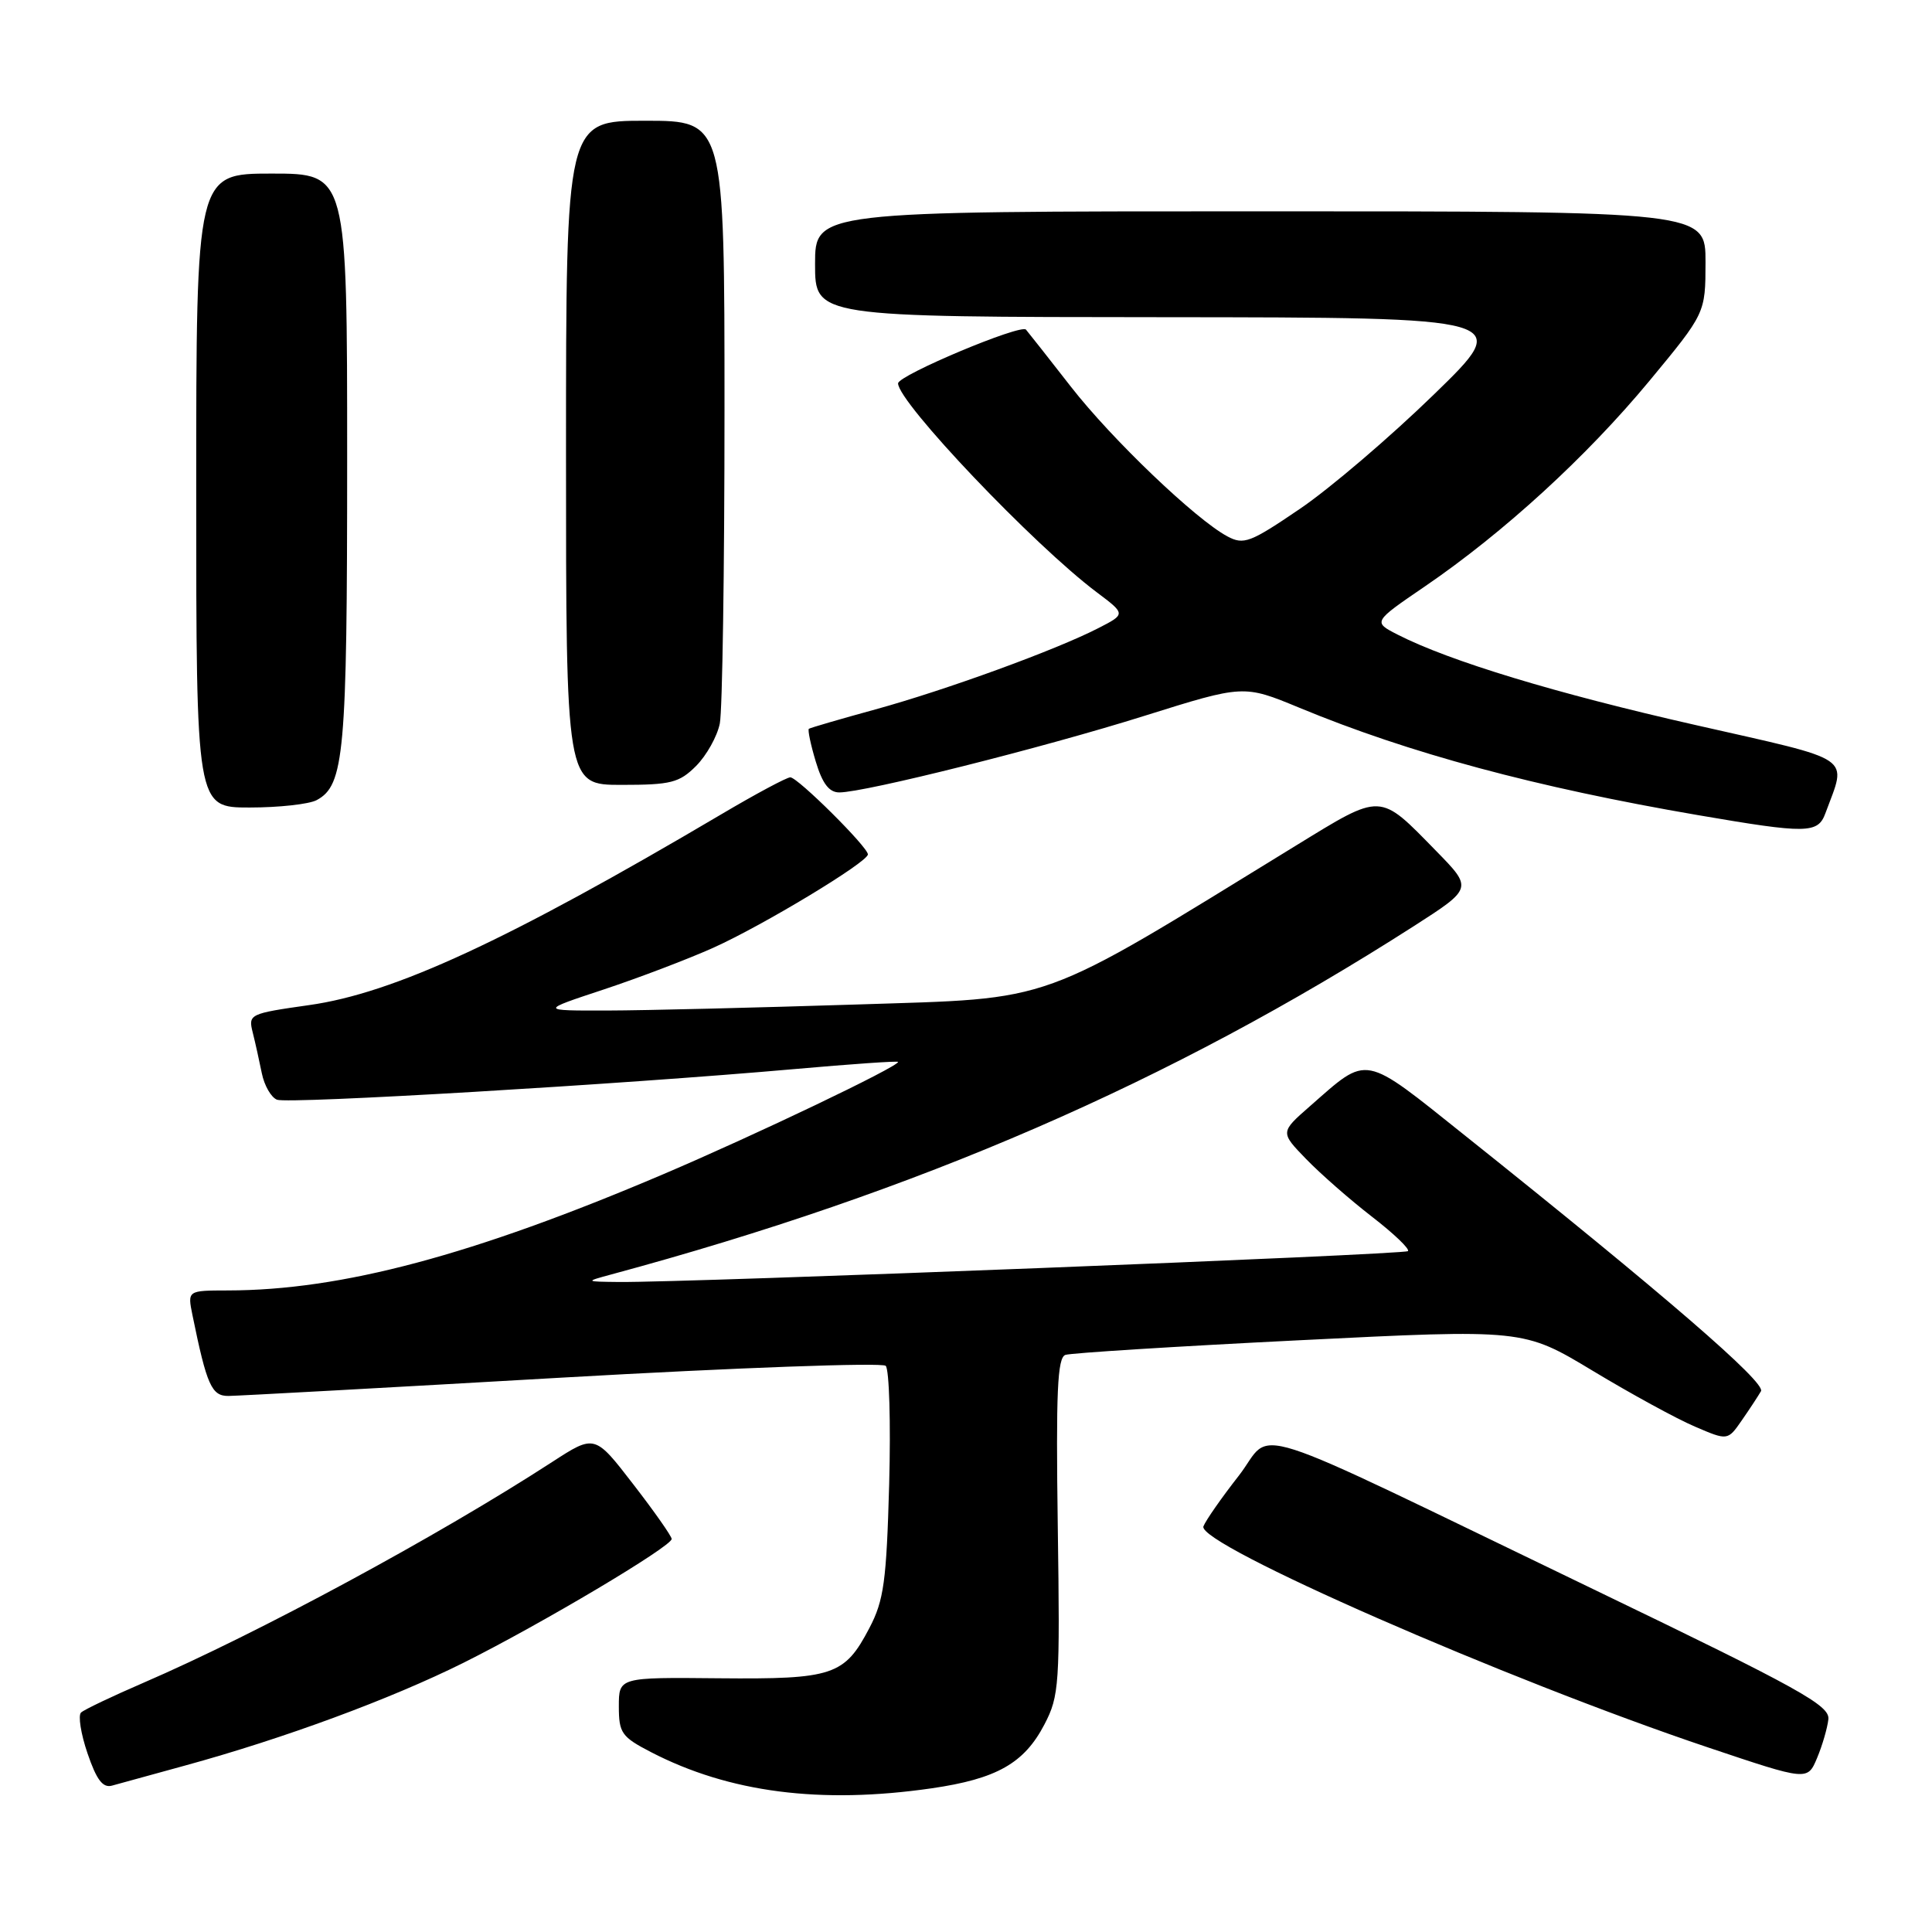<?xml version="1.0" encoding="UTF-8" standalone="no"?>
<!DOCTYPE svg PUBLIC "-//W3C//DTD SVG 1.1//EN" "http://www.w3.org/Graphics/SVG/1.1/DTD/svg11.dtd" >
<svg xmlns="http://www.w3.org/2000/svg" xmlns:xlink="http://www.w3.org/1999/xlink" version="1.1" viewBox="0 0 256 256">
 <g >
 <path fill="currentColor"
d=" M 123.45 236.96 C 132.06 235.71 135.71 233.65 138.39 228.50 C 140.36 224.73 140.46 223.21 140.16 202.25 C 139.91 184.45 140.11 179.90 141.17 179.53 C 141.90 179.28 155.86 178.40 172.19 177.59 C 201.87 176.11 201.87 176.11 211.05 181.64 C 216.09 184.68 222.18 188.01 224.58 189.03 C 228.93 190.90 228.93 190.90 230.80 188.20 C 231.83 186.72 232.97 184.98 233.34 184.34 C 234.00 183.19 220.54 171.56 194.20 150.53 C 180.44 139.54 181.40 139.72 173.57 146.58 C 169.63 150.03 169.63 150.03 173.07 153.58 C 174.96 155.53 178.87 158.96 181.78 161.21 C 184.68 163.45 186.83 165.50 186.56 165.78 C 186.08 166.25 91.19 169.96 82.00 169.87 C 77.50 169.82 77.50 169.82 81.00 168.87 C 121.72 157.88 155.00 143.43 187.32 122.73 C 195.14 117.71 195.14 117.71 190.32 112.78 C 182.68 104.97 183.22 104.99 171.66 112.08 C 136.95 133.39 140.17 132.23 113.56 133.10 C 100.33 133.52 85.45 133.89 80.50 133.90 C 71.50 133.92 71.50 133.92 80.00 131.11 C 84.67 129.56 91.20 127.07 94.50 125.59 C 101.11 122.62 115.00 114.23 115.00 113.21 C 115.00 112.24 105.70 103.00 104.72 103.00 C 104.25 103.00 100.12 105.21 95.54 107.92 C 67.25 124.63 52.20 131.60 40.97 133.18 C 33.08 134.30 32.88 134.39 33.48 136.78 C 33.82 138.13 34.36 140.57 34.69 142.20 C 35.02 143.84 35.93 145.42 36.71 145.72 C 38.23 146.30 82.15 143.70 105.25 141.66 C 112.81 140.99 119.00 140.56 119.00 140.71 C 119.00 141.35 100.07 150.40 87.84 155.61 C 62.66 166.33 45.25 170.98 30.17 170.99 C 24.84 171.00 24.84 171.00 25.50 174.25 C 27.40 183.56 28.04 185.00 30.29 184.97 C 31.50 184.96 51.40 183.87 74.50 182.54 C 97.60 181.22 116.89 180.52 117.36 180.98 C 117.83 181.44 118.04 188.50 117.82 196.66 C 117.46 209.54 117.12 212.06 115.20 215.72 C 111.90 222.02 110.40 222.52 95.25 222.38 C 82.00 222.25 82.00 222.25 82.00 226.11 C 82.00 229.63 82.37 230.15 86.25 232.16 C 96.60 237.52 108.71 239.09 123.45 236.96 Z  M 24.50 233.95 C 37.64 230.35 51.75 225.14 61.41 220.33 C 71.71 215.19 89.00 204.91 89.00 203.92 C 89.00 203.56 86.71 200.29 83.90 196.66 C 78.81 190.06 78.81 190.06 73.15 193.73 C 58.01 203.55 34.23 216.40 19.00 222.98 C 14.88 224.76 11.16 226.53 10.74 226.92 C 10.33 227.30 10.71 229.74 11.60 232.34 C 12.80 235.86 13.63 236.95 14.86 236.60 C 15.76 236.35 20.10 235.15 24.50 233.95 Z  M 242.27 227.81 C 242.47 225.98 238.49 223.77 211.50 210.76 C 163.26 187.51 168.98 189.35 164.13 195.56 C 161.85 198.47 159.75 201.49 159.46 202.25 C 158.56 204.60 199.58 222.57 226.43 231.58 C 239.50 235.97 239.50 235.97 240.77 232.95 C 241.47 231.28 242.14 228.97 242.27 227.81 Z  M 241.88 107.75 C 244.72 100.03 246.04 100.92 224.71 96.08 C 206.16 91.88 192.07 87.60 185.21 84.10 C 181.91 82.41 181.91 82.41 188.81 77.70 C 199.25 70.57 210.24 60.50 218.53 50.50 C 225.98 41.50 225.98 41.50 225.99 34.75 C 226.00 28.00 226.00 28.00 167.00 28.00 C 108.00 28.00 108.00 28.00 108.00 35.00 C 108.00 42.00 108.00 42.00 154.25 42.03 C 200.50 42.07 200.50 42.07 189.99 52.28 C 184.21 57.90 176.23 64.72 172.25 67.42 C 165.65 71.91 164.80 72.23 162.63 71.07 C 158.43 68.82 147.33 58.21 141.90 51.24 C 139.01 47.53 136.33 44.13 135.95 43.68 C 135.28 42.89 119.00 49.73 119.00 50.80 C 119.00 53.31 136.98 72.22 145.34 78.49 C 149.17 81.37 149.17 81.37 145.52 83.24 C 139.87 86.14 125.40 91.41 116.00 94.00 C 111.33 95.28 107.36 96.44 107.18 96.57 C 107.01 96.70 107.41 98.65 108.09 100.90 C 108.97 103.83 109.86 105.00 111.21 105.00 C 114.60 105.00 138.17 99.09 151.65 94.85 C 164.79 90.73 164.79 90.73 172.15 93.77 C 186.69 99.80 203.48 104.32 225.00 108.01 C 239.46 110.49 240.88 110.47 241.88 107.75 Z  M 41.96 106.02 C 45.62 104.06 46.00 99.85 46.00 60.85 C 46.00 23.00 46.00 23.00 36.00 23.00 C 26.00 23.00 26.00 23.00 26.00 65.00 C 26.00 107.00 26.00 107.00 33.07 107.00 C 36.95 107.00 40.95 106.56 41.96 106.02 Z  M 92.24 101.49 C 93.62 100.10 95.04 97.57 95.38 95.86 C 95.72 94.15 96.00 75.48 96.00 54.38 C 96.00 16.00 96.00 16.00 85.50 16.00 C 75.00 16.00 75.00 16.00 75.00 60.00 C 75.00 104.00 75.00 104.00 82.36 104.00 C 88.90 104.00 90.01 103.72 92.24 101.49 Z "/>
</g>
</svg>